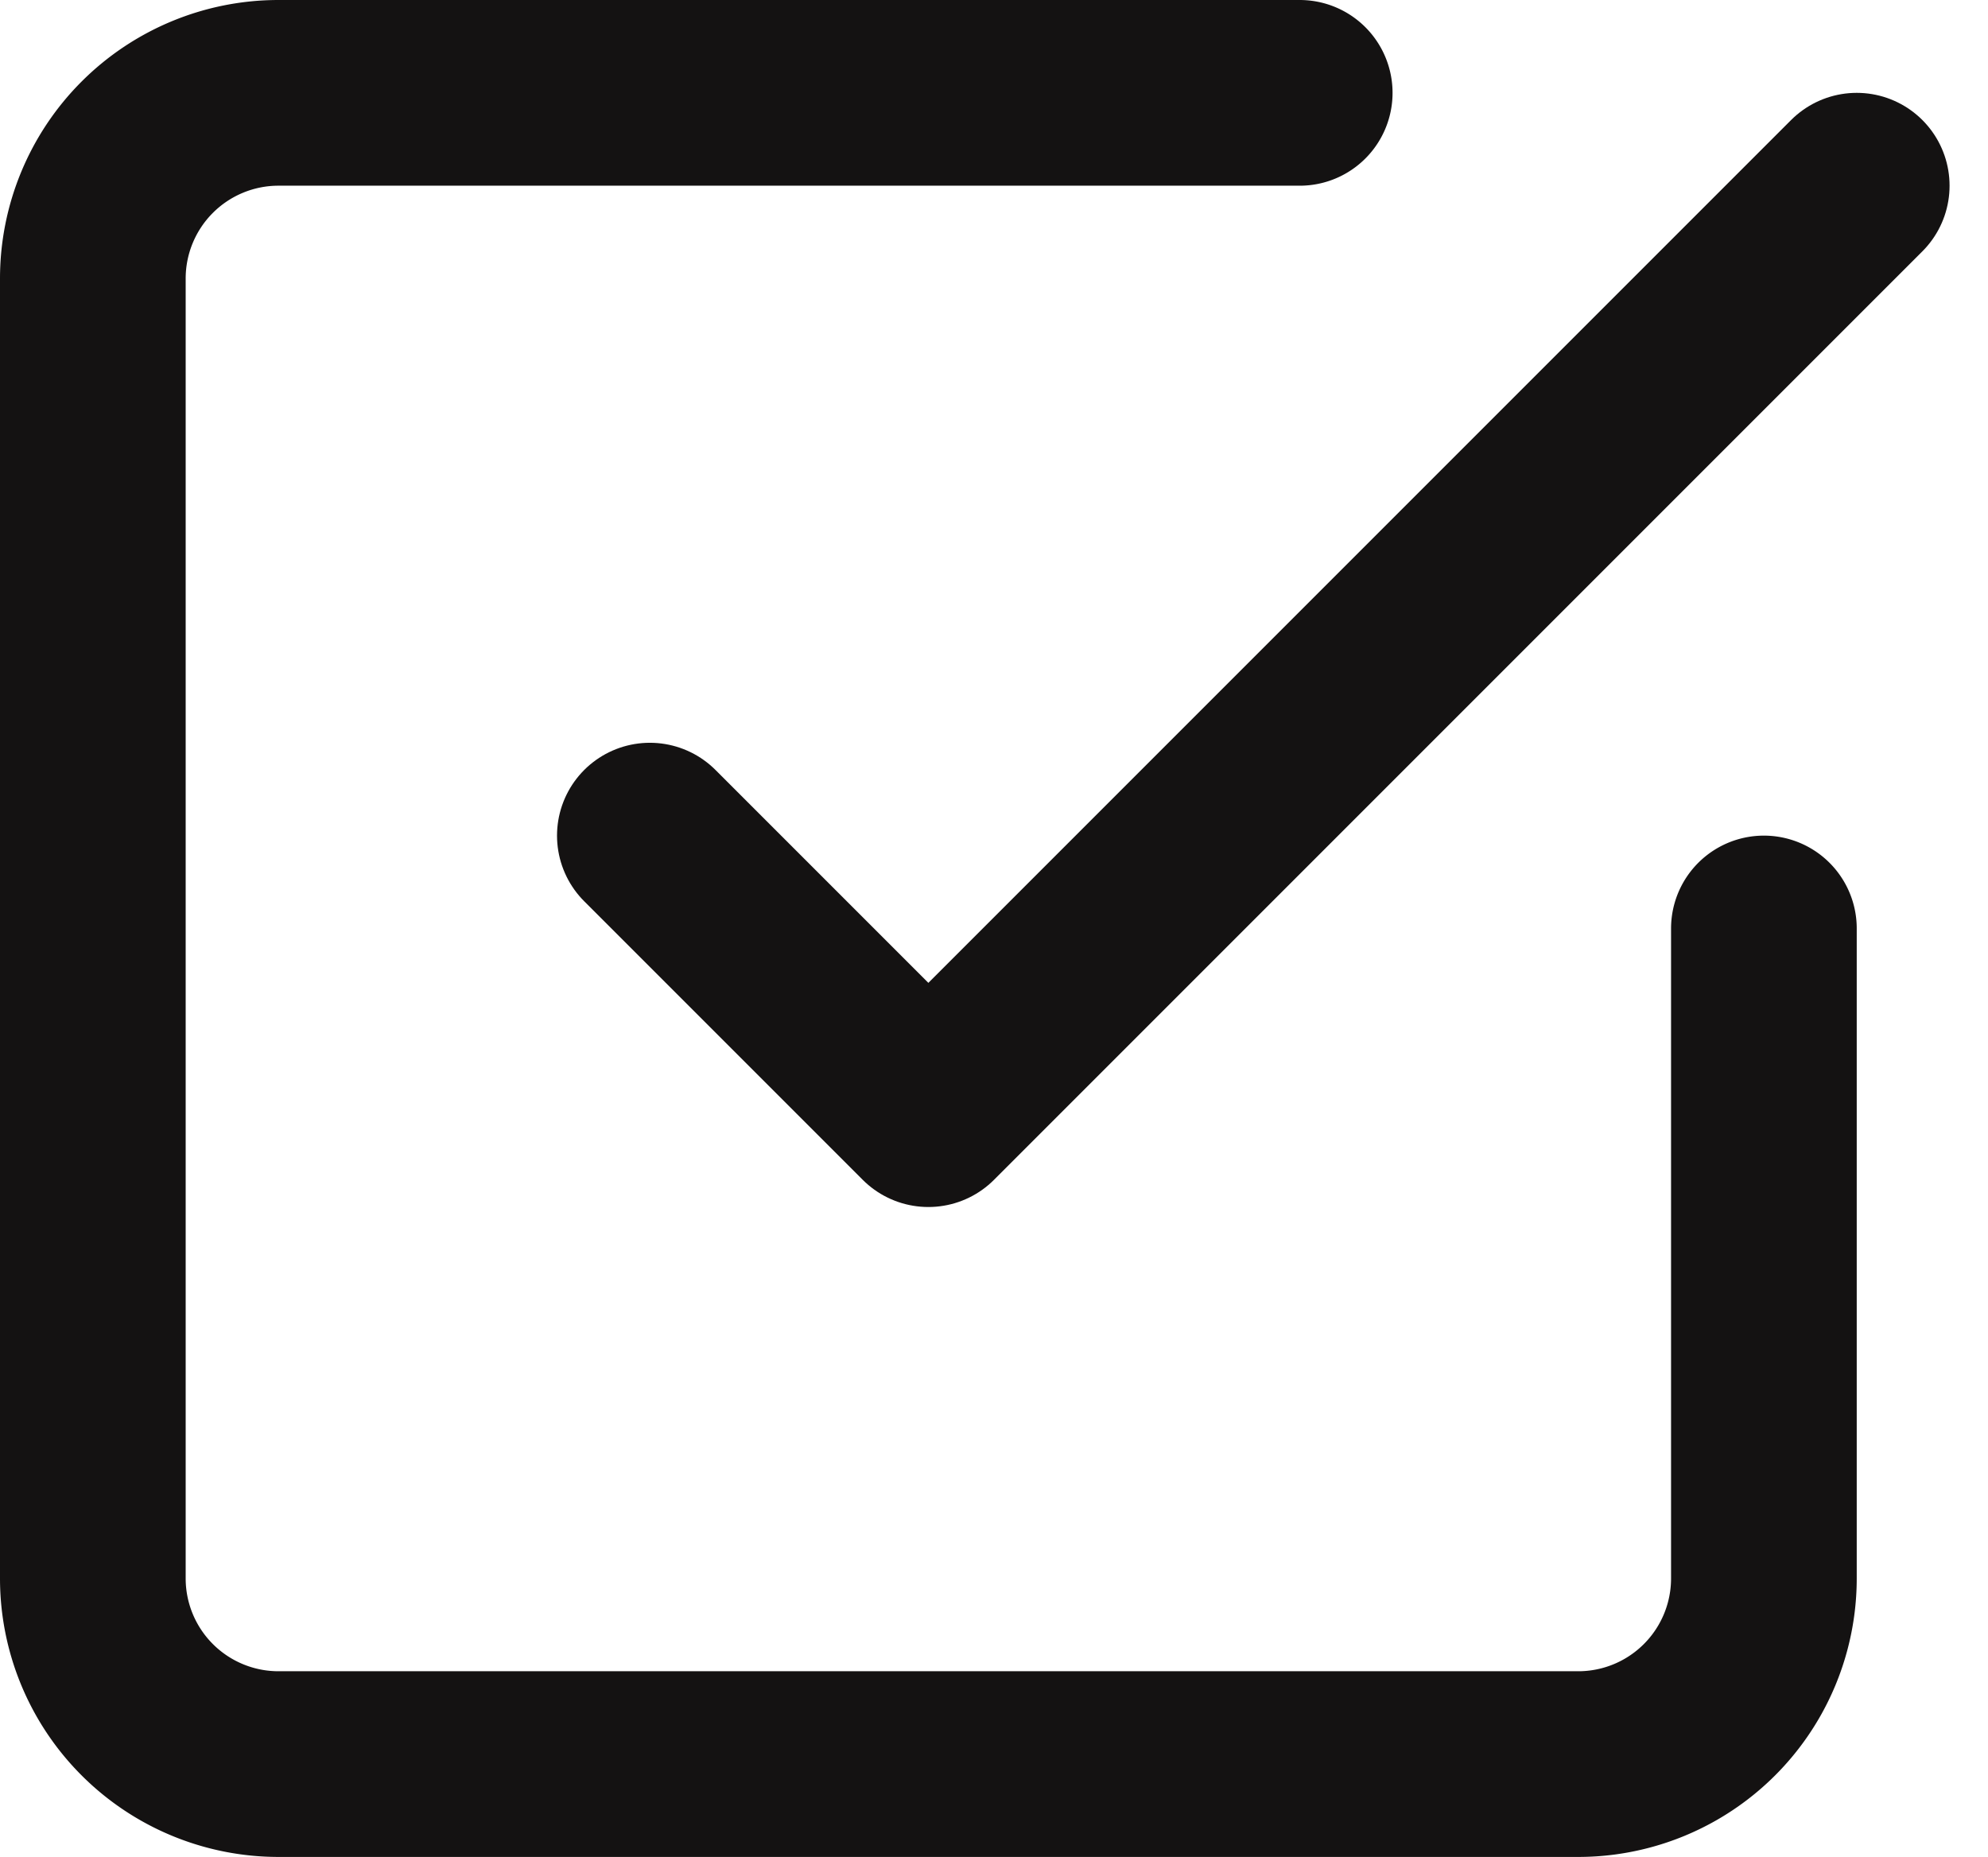 <svg xmlns="http://www.w3.org/2000/svg" width="21.414" height="20" viewBox="0 0 21.414 20">
  <g id="check-square" transform="translate(-2 -2)">
    <path id="Path_271" data-name="Path 271" d="M9,11l3,3L22,4" fill="none" stroke="#141212" stroke-linecap="round" stroke-linejoin="round" stroke-width="2"/>
    <path id="Path_272" data-name="Path 272" d="M21,12v7a2,2,0,0,1-2,2H5a2,2,0,0,1-2-2V5A2,2,0,0,1,5,3H16" fill="none" stroke="#141212" stroke-linecap="round" stroke-linejoin="round" stroke-width="2"/>
  </g>
</svg>
